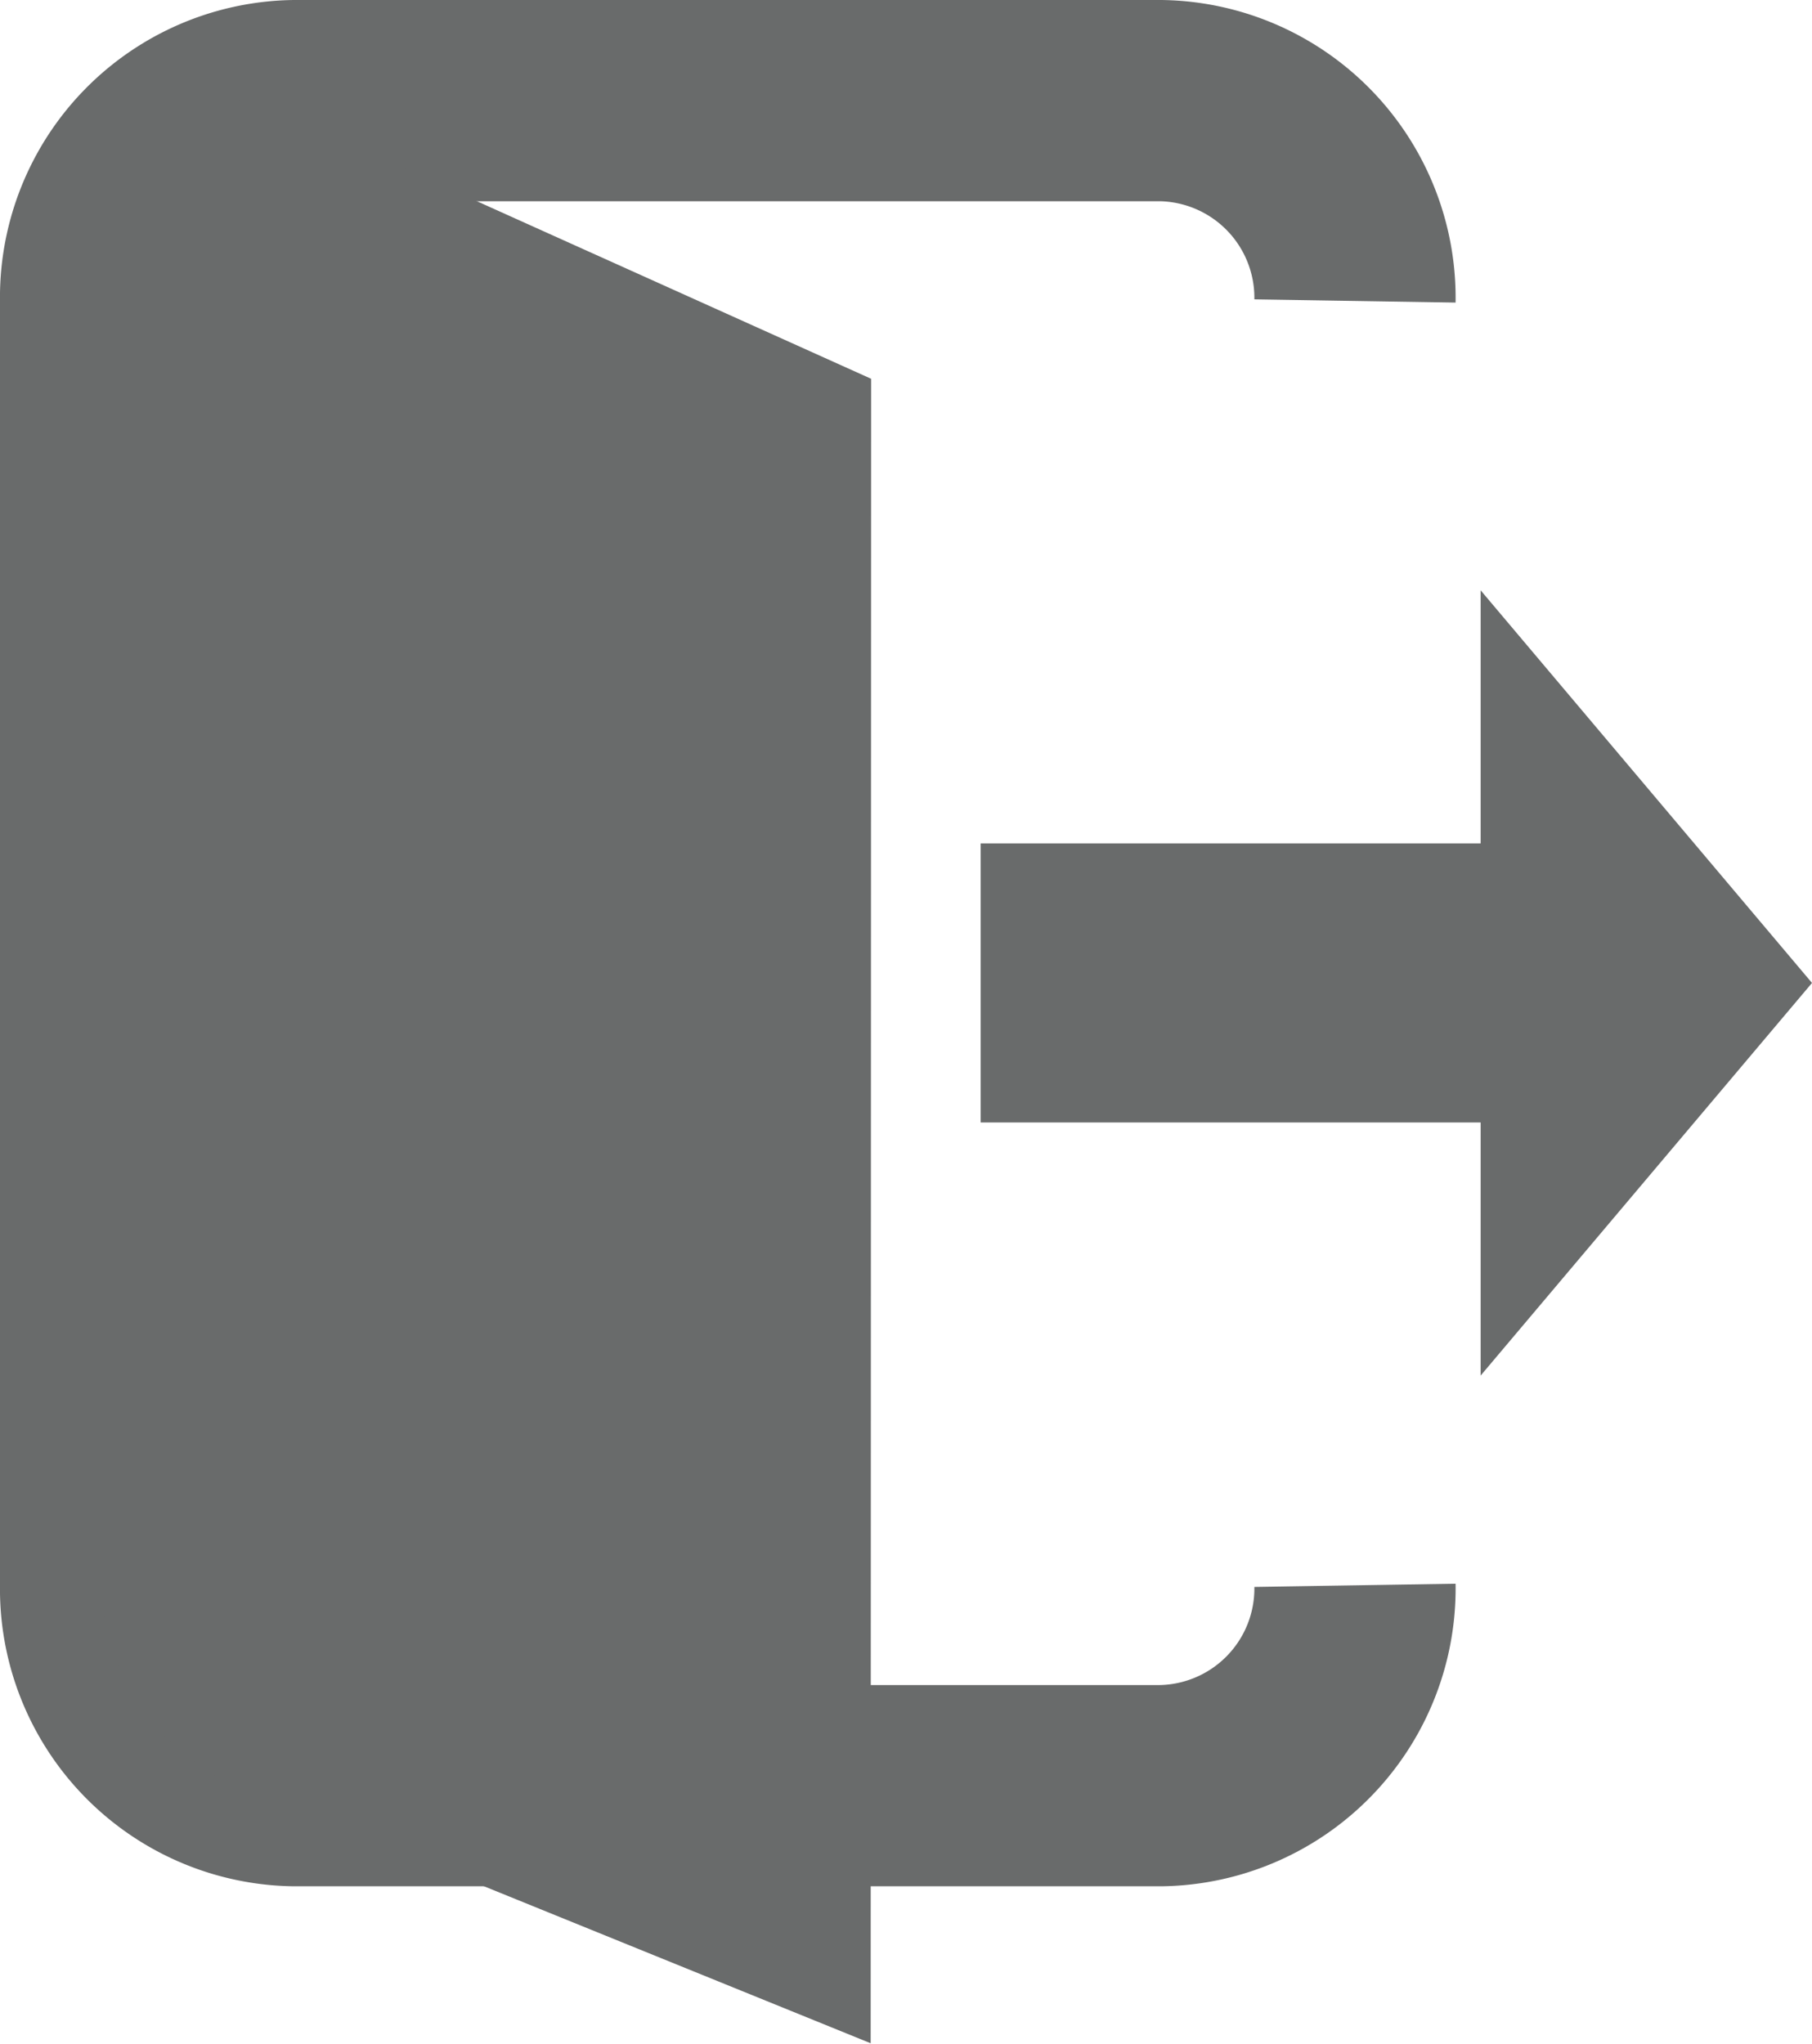 <svg id="Layer_2" data-name="Layer 2" xmlns="http://www.w3.org/2000/svg" viewBox="0 0 40.52 45.7"><defs><style>.cls-1{fill:none;stroke:#696b6b;stroke-miterlimit:10;stroke-width:4.5px;}.cls-2{fill:#696b6b;}</style></defs><title>logout-icon</title><path class="cls-1" d="M38.19,8.53a4.41,4.41,0,0,0-4.34-4.48H14.47a4.4,4.4,0,0,0-4.33,4.48V37.25a4.4,4.4,0,0,0,4.33,4.48H33.85a4.41,4.41,0,0,0,4.34-4.48" transform="translate(-7.89 -1.8)"/><path class="cls-2" d="M27.36,47.49,13,41.66a5.12,5.12,0,0,1-2.85-4.85V7.49c0-2.23,1.77-3.87,3.61-3.35l13.61,6.13Z" transform="translate(-7.89 -1.8)"/><rect class="cls-2" x="21.93" y="18.86" width="12.99" height="6.24"/><polygon class="cls-2" points="40.52 21.98 33.11 13.2 33.11 30.76 40.52 21.98 40.52 21.98"/></svg>